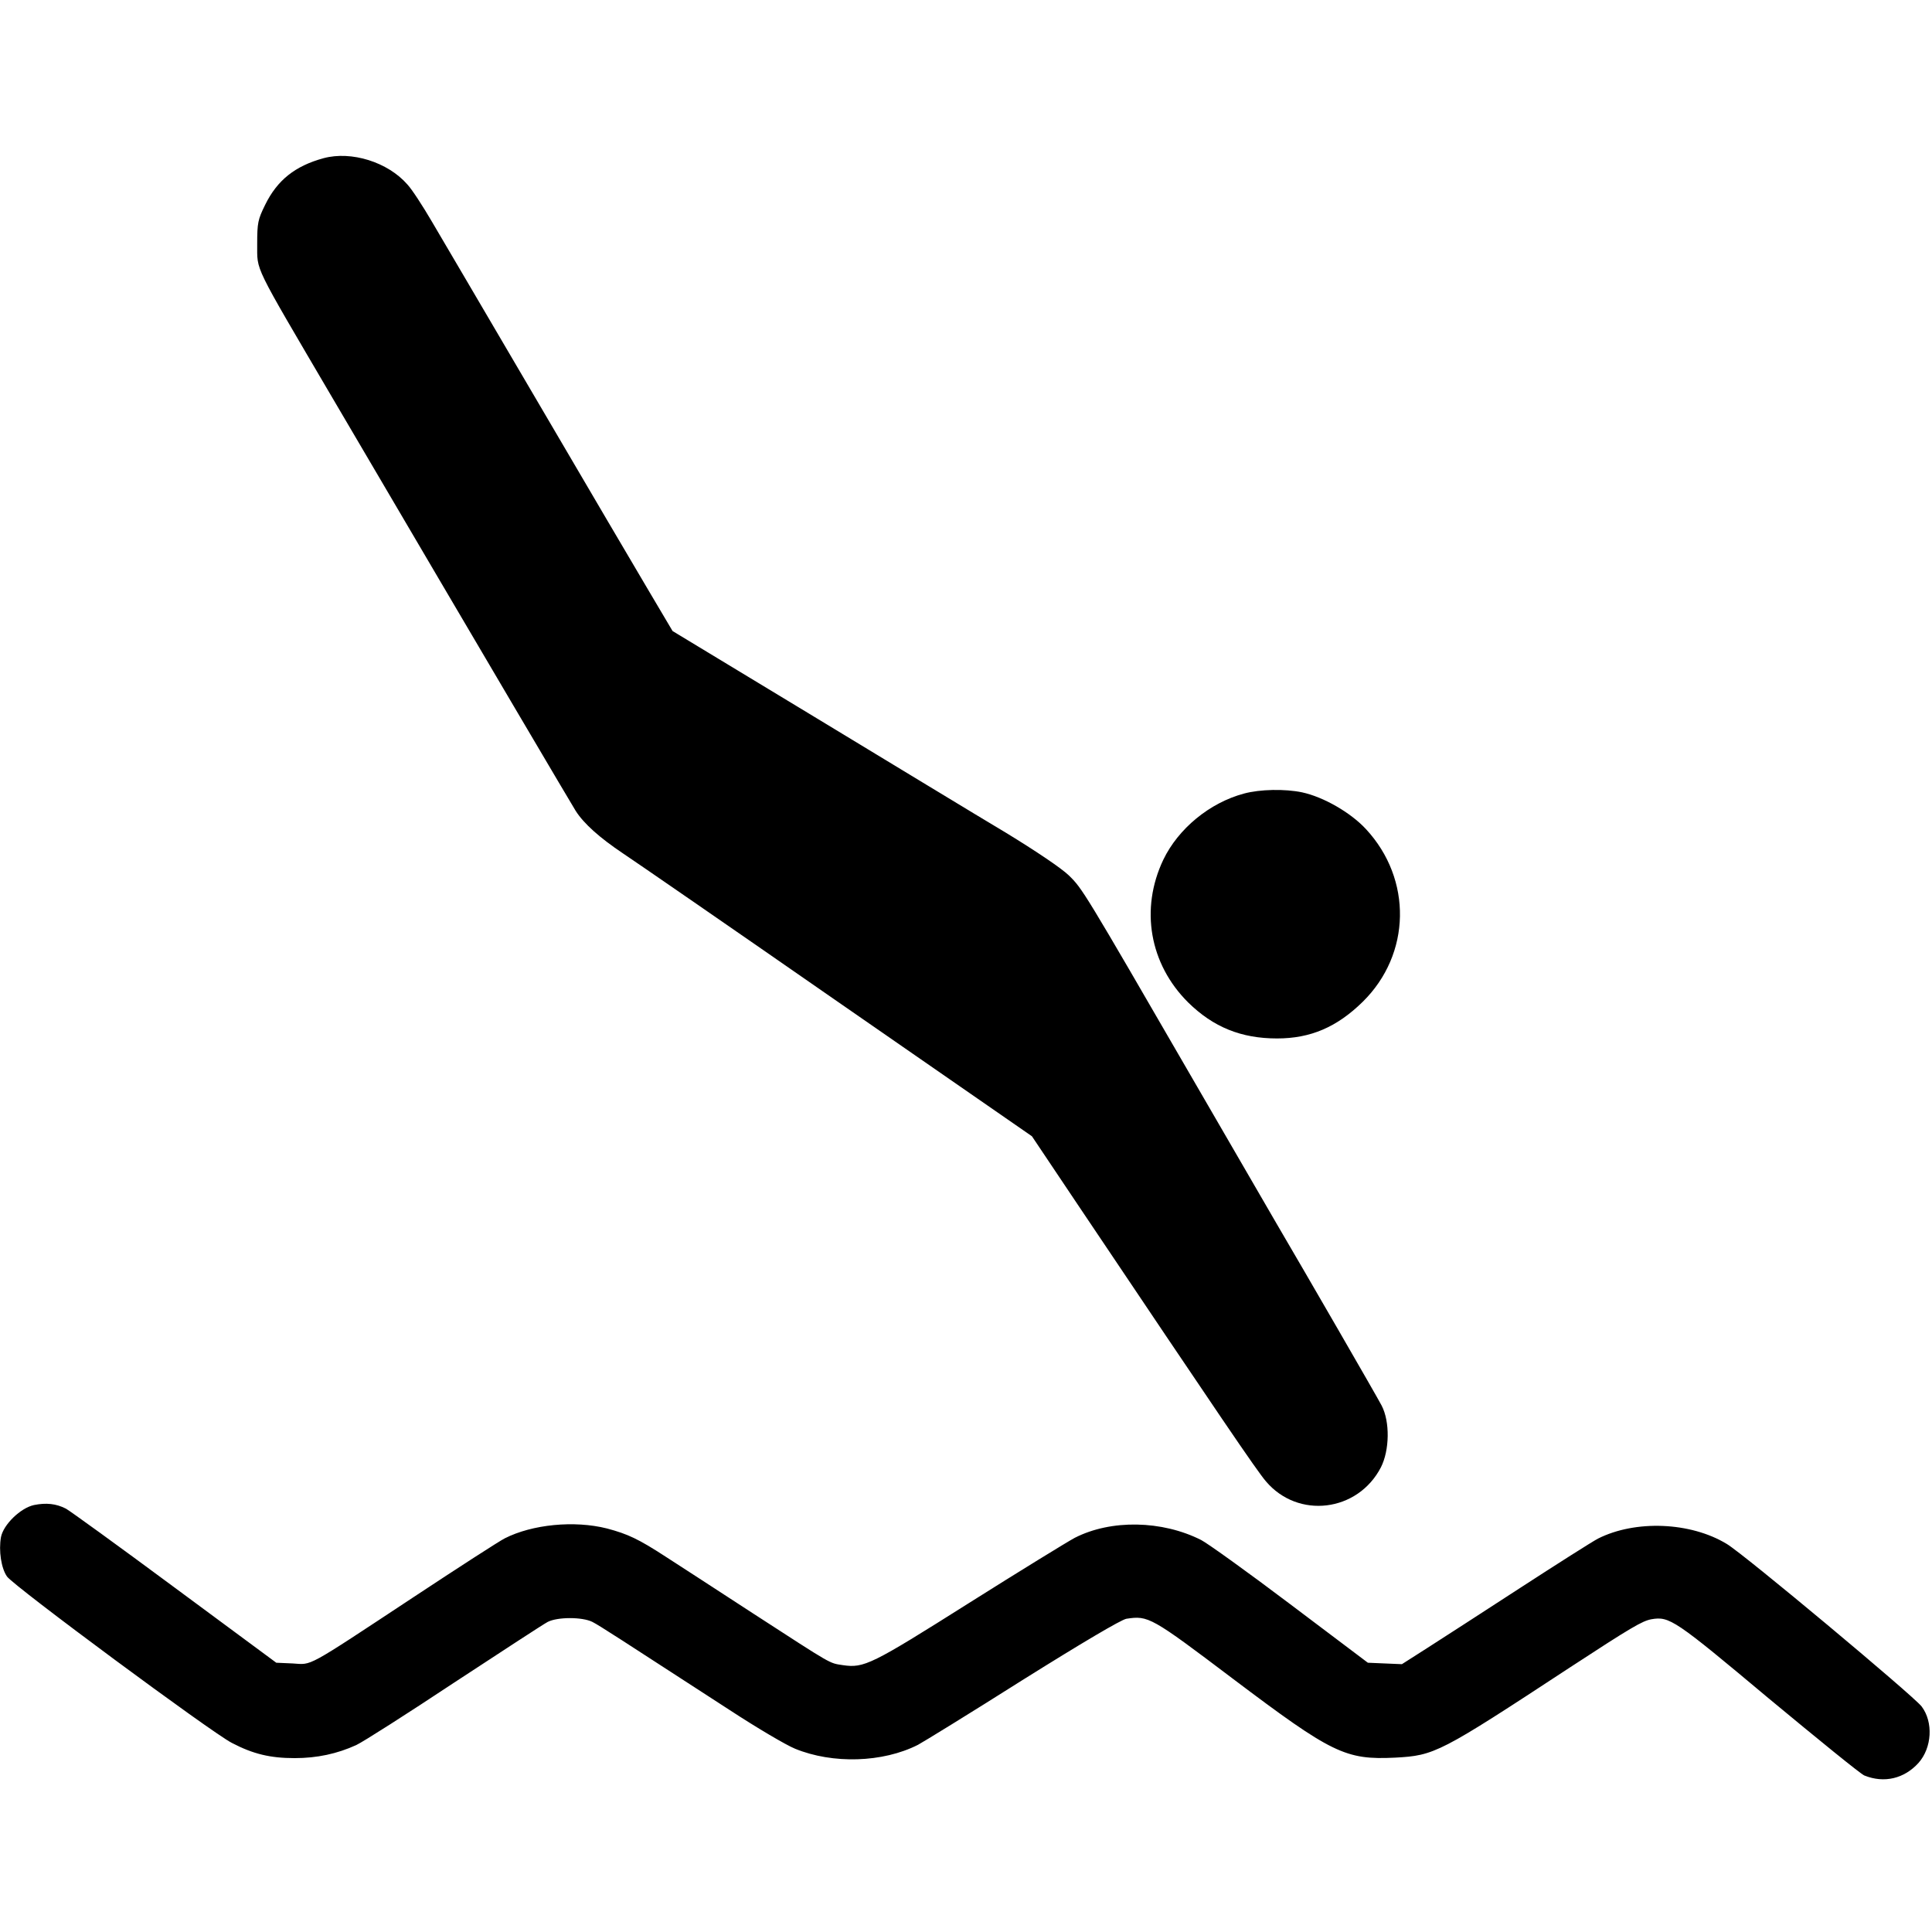 <?xml version="1.0" standalone="no"?>
<!DOCTYPE svg PUBLIC "-//W3C//DTD SVG 20010904//EN"
 "http://www.w3.org/TR/2001/REC-SVG-20010904/DTD/svg10.dtd">
<svg version="1.0" xmlns="http://www.w3.org/2000/svg"
 width="800pt" height="800pt" viewBox="0 0 800 800"
 preserveAspectRatio="xMidYMid meet">

<g transform="translate(0,800) scale(0.1,-0.1)"
fill="#000000" stroke="none">
<path d="M1340 7345 c-118 -32 -192 -91 -242 -193 -30 -61 -33 -74 -33 -162 1
-116 -22 -69 313 -640 676 -1151 985 -1674 1006 -1708 34 -53 99 -111 196
-176 47 -31 447 -307 889 -614 l804 -557 191 -285 c587 -874 740 -1100 778
-1144 133 -157 380 -127 476 58 36 71 38 189 3 256 -22 42 -314 547 -436 755
-29 50 -184 317 -345 595 -455 786 -458 790 -514 845 -31 30 -135 100 -261
177 -116 69 -473 286 -795 481 l-585 354 -103 174 c-120 203 -155 263 -537
914 -158 270 -319 543 -357 608 -38 65 -83 134 -101 153 -81 93 -232 140 -347
109z"/>
<path d="M5151 4714 c-142 -38 -272 -145 -334 -274 -97 -204 -57 -432 103
-591 104 -102 219 -149 368 -149 139 0 248 47 355 152 200 197 206 507 13 715
-64 69 -176 133 -264 152 -71 15 -175 13 -241 -5z"/>
<path d="M141 1768 c-56 -12 -127 -81 -137 -133 -10 -56 1 -129 25 -163 28
-40 847 -646 931 -689 88 -46 159 -63 260 -63 93 0 176 18 255 54 28 13 210
129 406 259 197 129 371 243 387 251 41 21 143 21 185 0 31 -16 106 -65 567
-364 113 -74 235 -146 272 -161 156 -64 363 -58 509 16 19 10 213 129 431 267
249 156 410 251 432 255 91 14 102 8 442 -249 410 -309 465 -336 671 -326 164
9 182 18 723 373 254 166 300 193 338 200 75 13 97 -2 485 -327 205 -170 383
-315 397 -320 82 -33 165 -13 224 52 56 63 62 169 13 234 -35 45 -736 631
-807 673 -150 91 -378 100 -533 22 -23 -12 -168 -104 -322 -204 -154 -100
-327 -212 -385 -249 l-105 -67 -71 3 -70 3 -321 242 c-176 133 -342 252 -369
266 -162 82 -374 86 -524 9 -30 -16 -227 -137 -438 -270 -404 -255 -434 -270
-522 -257 -58 9 -38 -2 -370 213 -157 102 -321 209 -365 237 -111 72 -155 93
-242 116 -135 34 -309 17 -423 -41 -22 -11 -194 -122 -380 -245 -450 -297
-416 -278 -498 -273 l-68 3 -422 312 c-232 172 -434 318 -449 326 -41 21 -82
25 -132 15z"/>
</g>
</svg>
